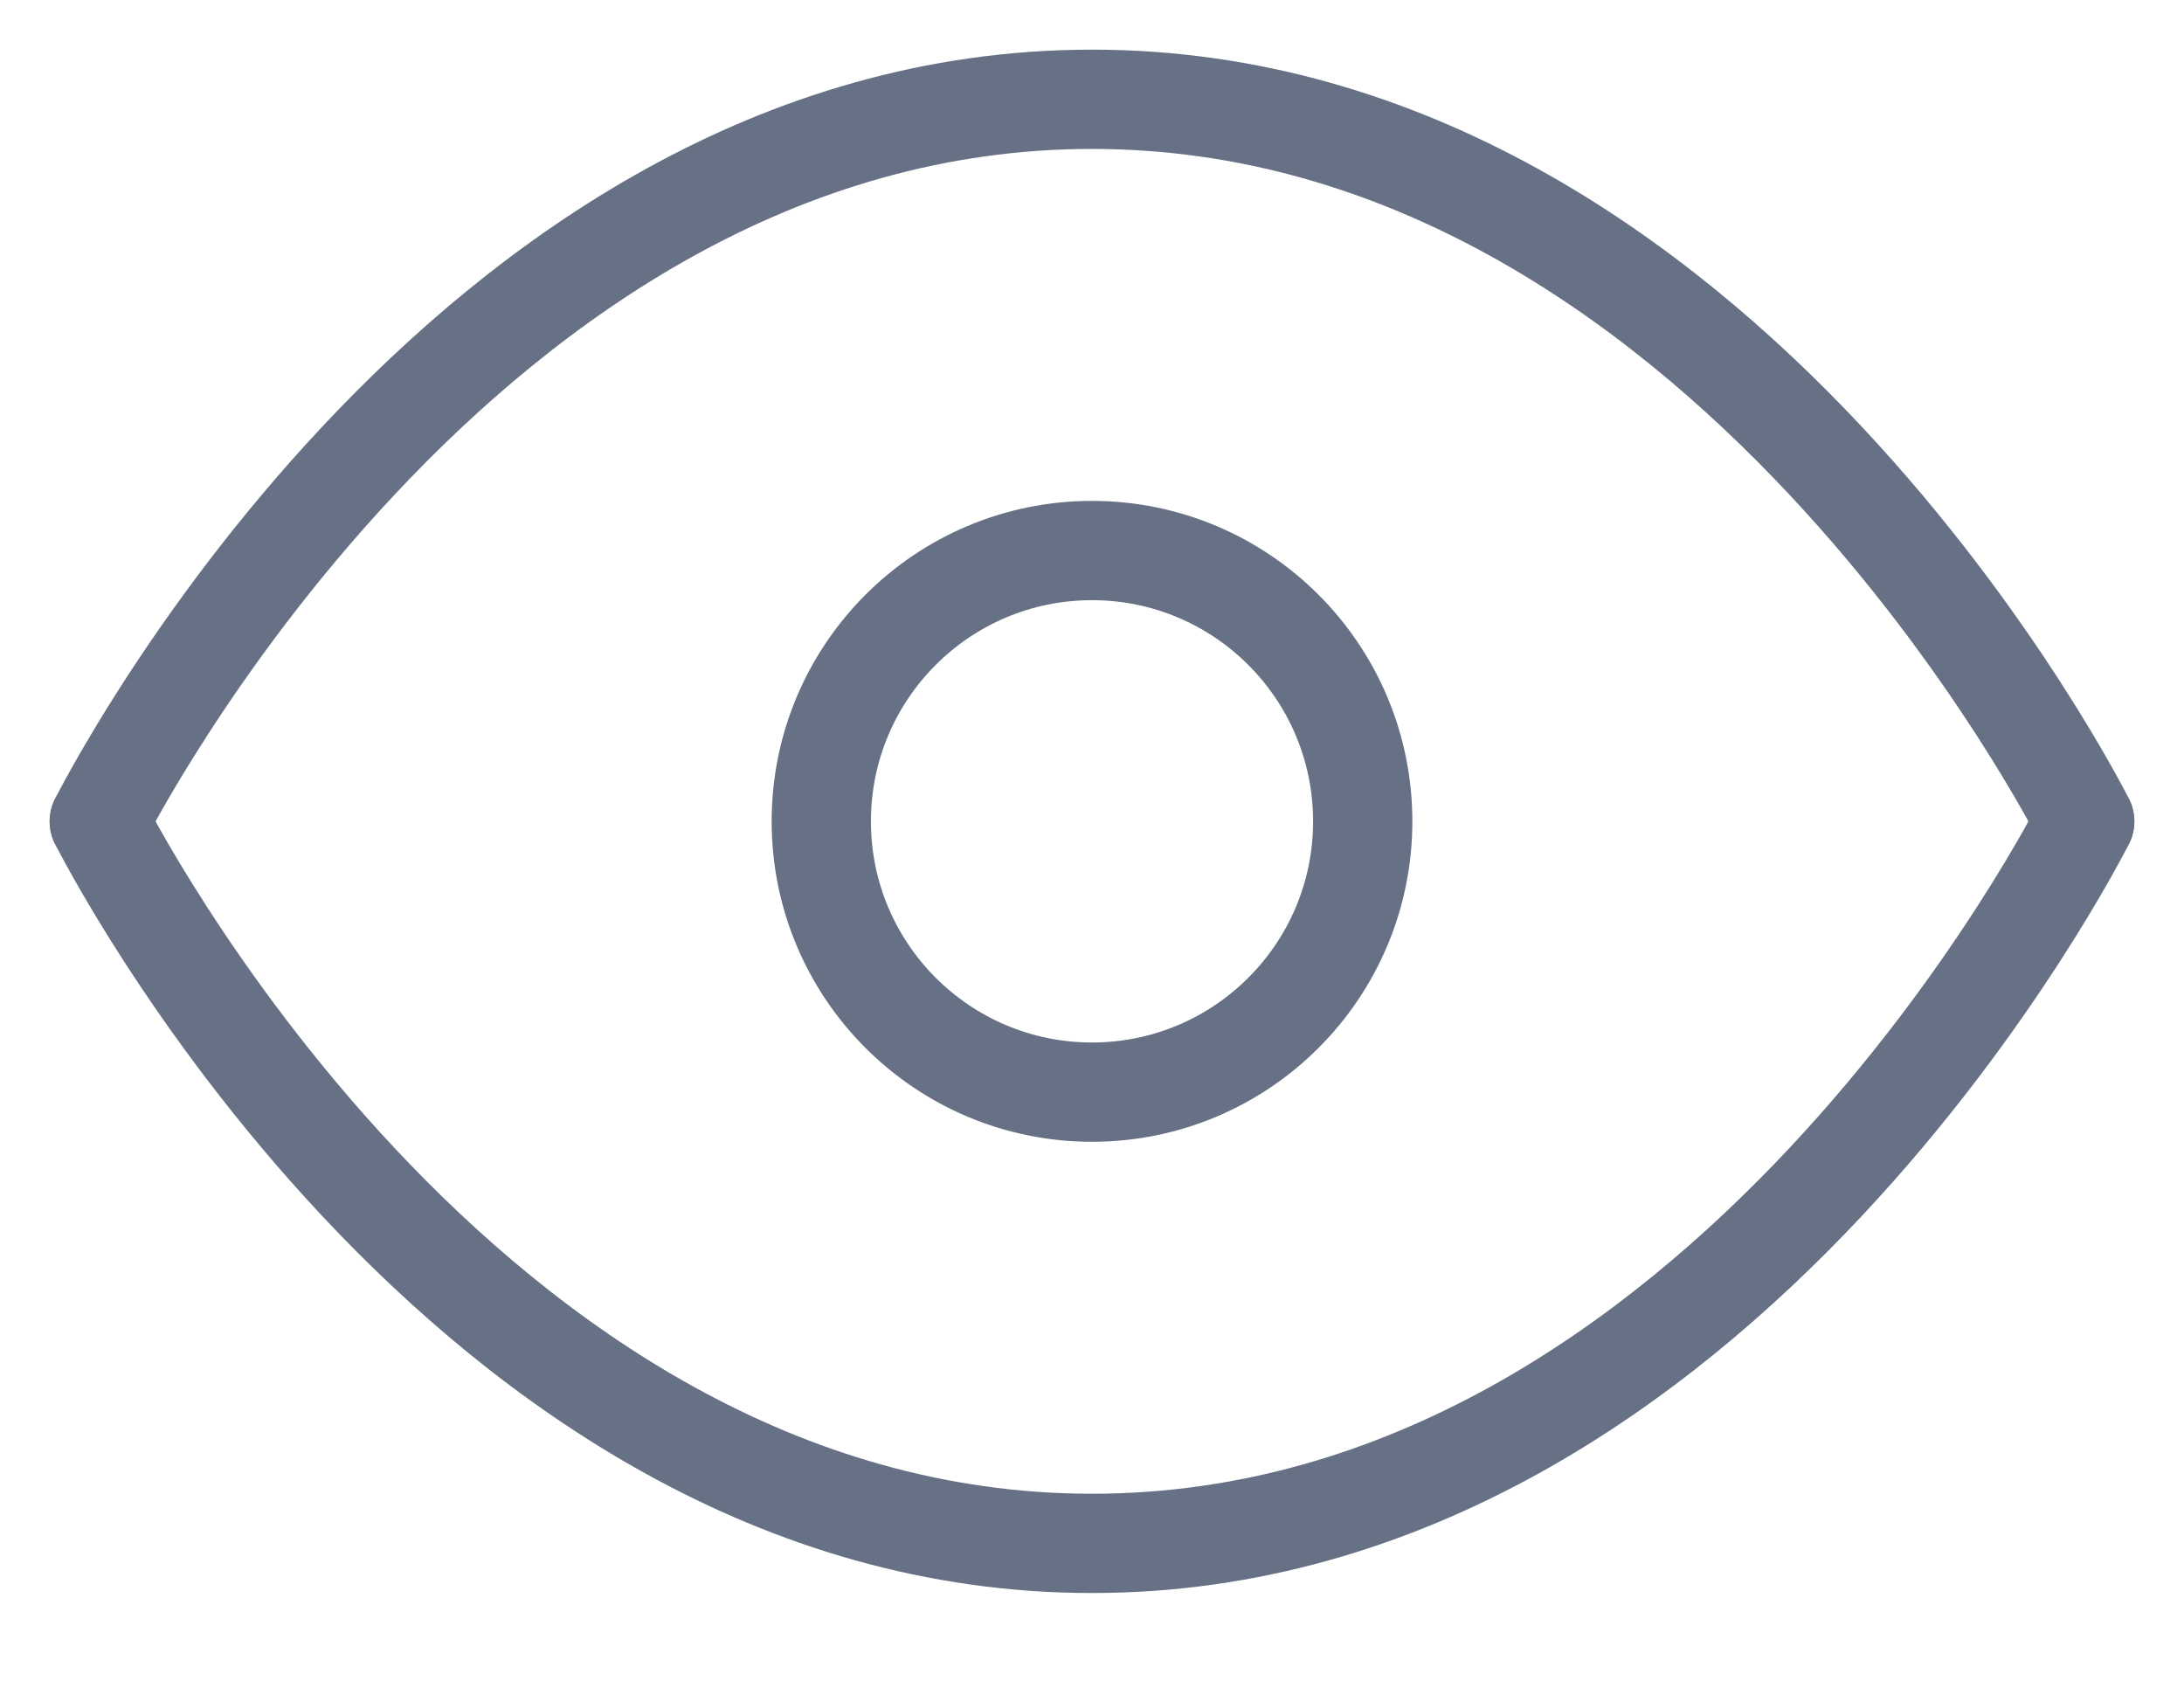 <svg width="22" height="17" viewBox="0 0 22 17" fill="none" xmlns="http://www.w3.org/2000/svg">
<path d="M1 8.273C1 8.273 4.636 1 11 1C17.364 1 21 8.273 21 8.273" stroke="#677185" stroke-linecap="round" stroke-linejoin="round"/>
<path d="M1 8.273C1 8.273 4.636 15.545 11 15.545C17.364 15.545 21 8.273 21 8.273" stroke="#677185" stroke-linecap="round" stroke-linejoin="round"/>
<path d="M11 11C12.506 11 13.727 9.779 13.727 8.273C13.727 6.766 12.506 5.545 11 5.545C9.494 5.545 8.273 6.766 8.273 8.273C8.273 9.779 9.494 11 11 11Z" stroke="#677185" stroke-linecap="round" stroke-linejoin="round"/>
</svg>
